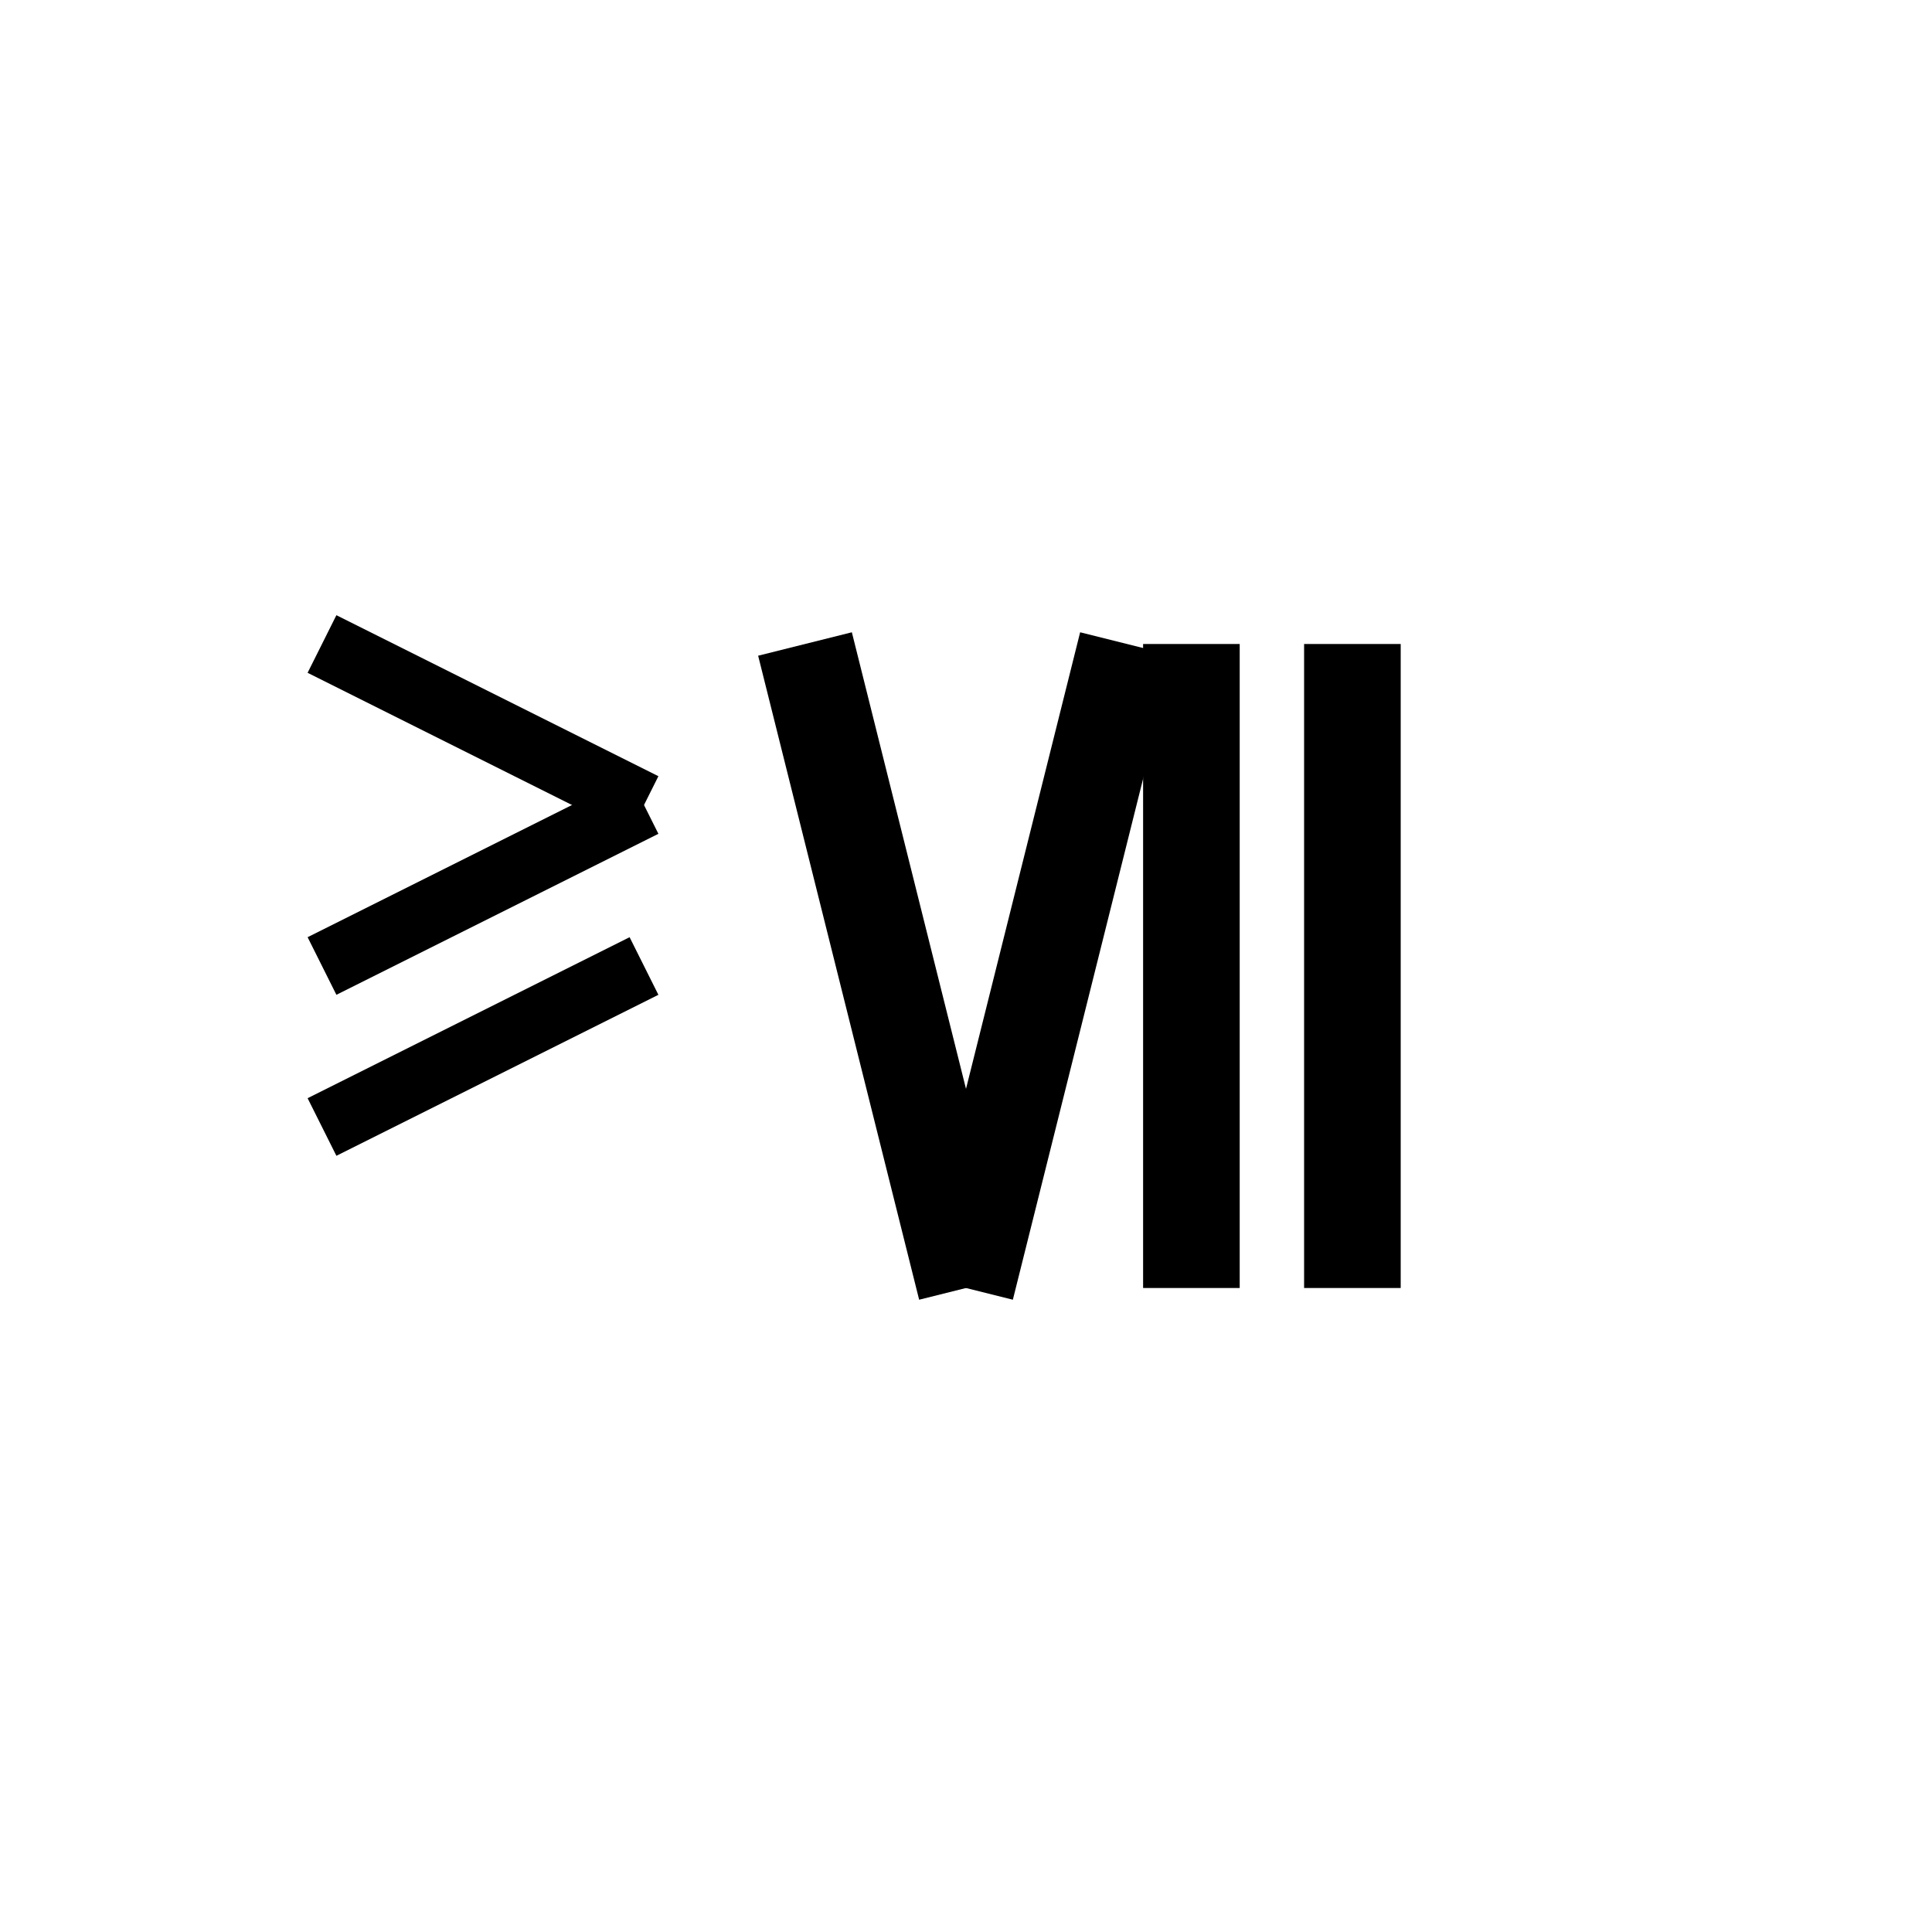 <svg viewBox="50 50 60 60" xmlns="http://www.w3.org/2000/svg"><line x1="60" y1="70" x2="70" y2="75" stroke="black" stroke-width="2"/><line x1="60" y1="80" x2="70" y2="75" stroke="black" stroke-width="2"/><line x1="60" y1="85" x2="70" y2="80" stroke="black" stroke-width="2"/><line x1="75" y1="70" x2="80" y2="90" stroke="black" stroke-width="3"/><line x1="80" y1="90" x2="85" y2="70" stroke="black" stroke-width="3"/><line x1="87" y1="70" x2="87" y2="90" stroke="black" stroke-width="3"/><line x1="92" y1="70" x2="92" y2="90" stroke="black" stroke-width="3"/></svg>